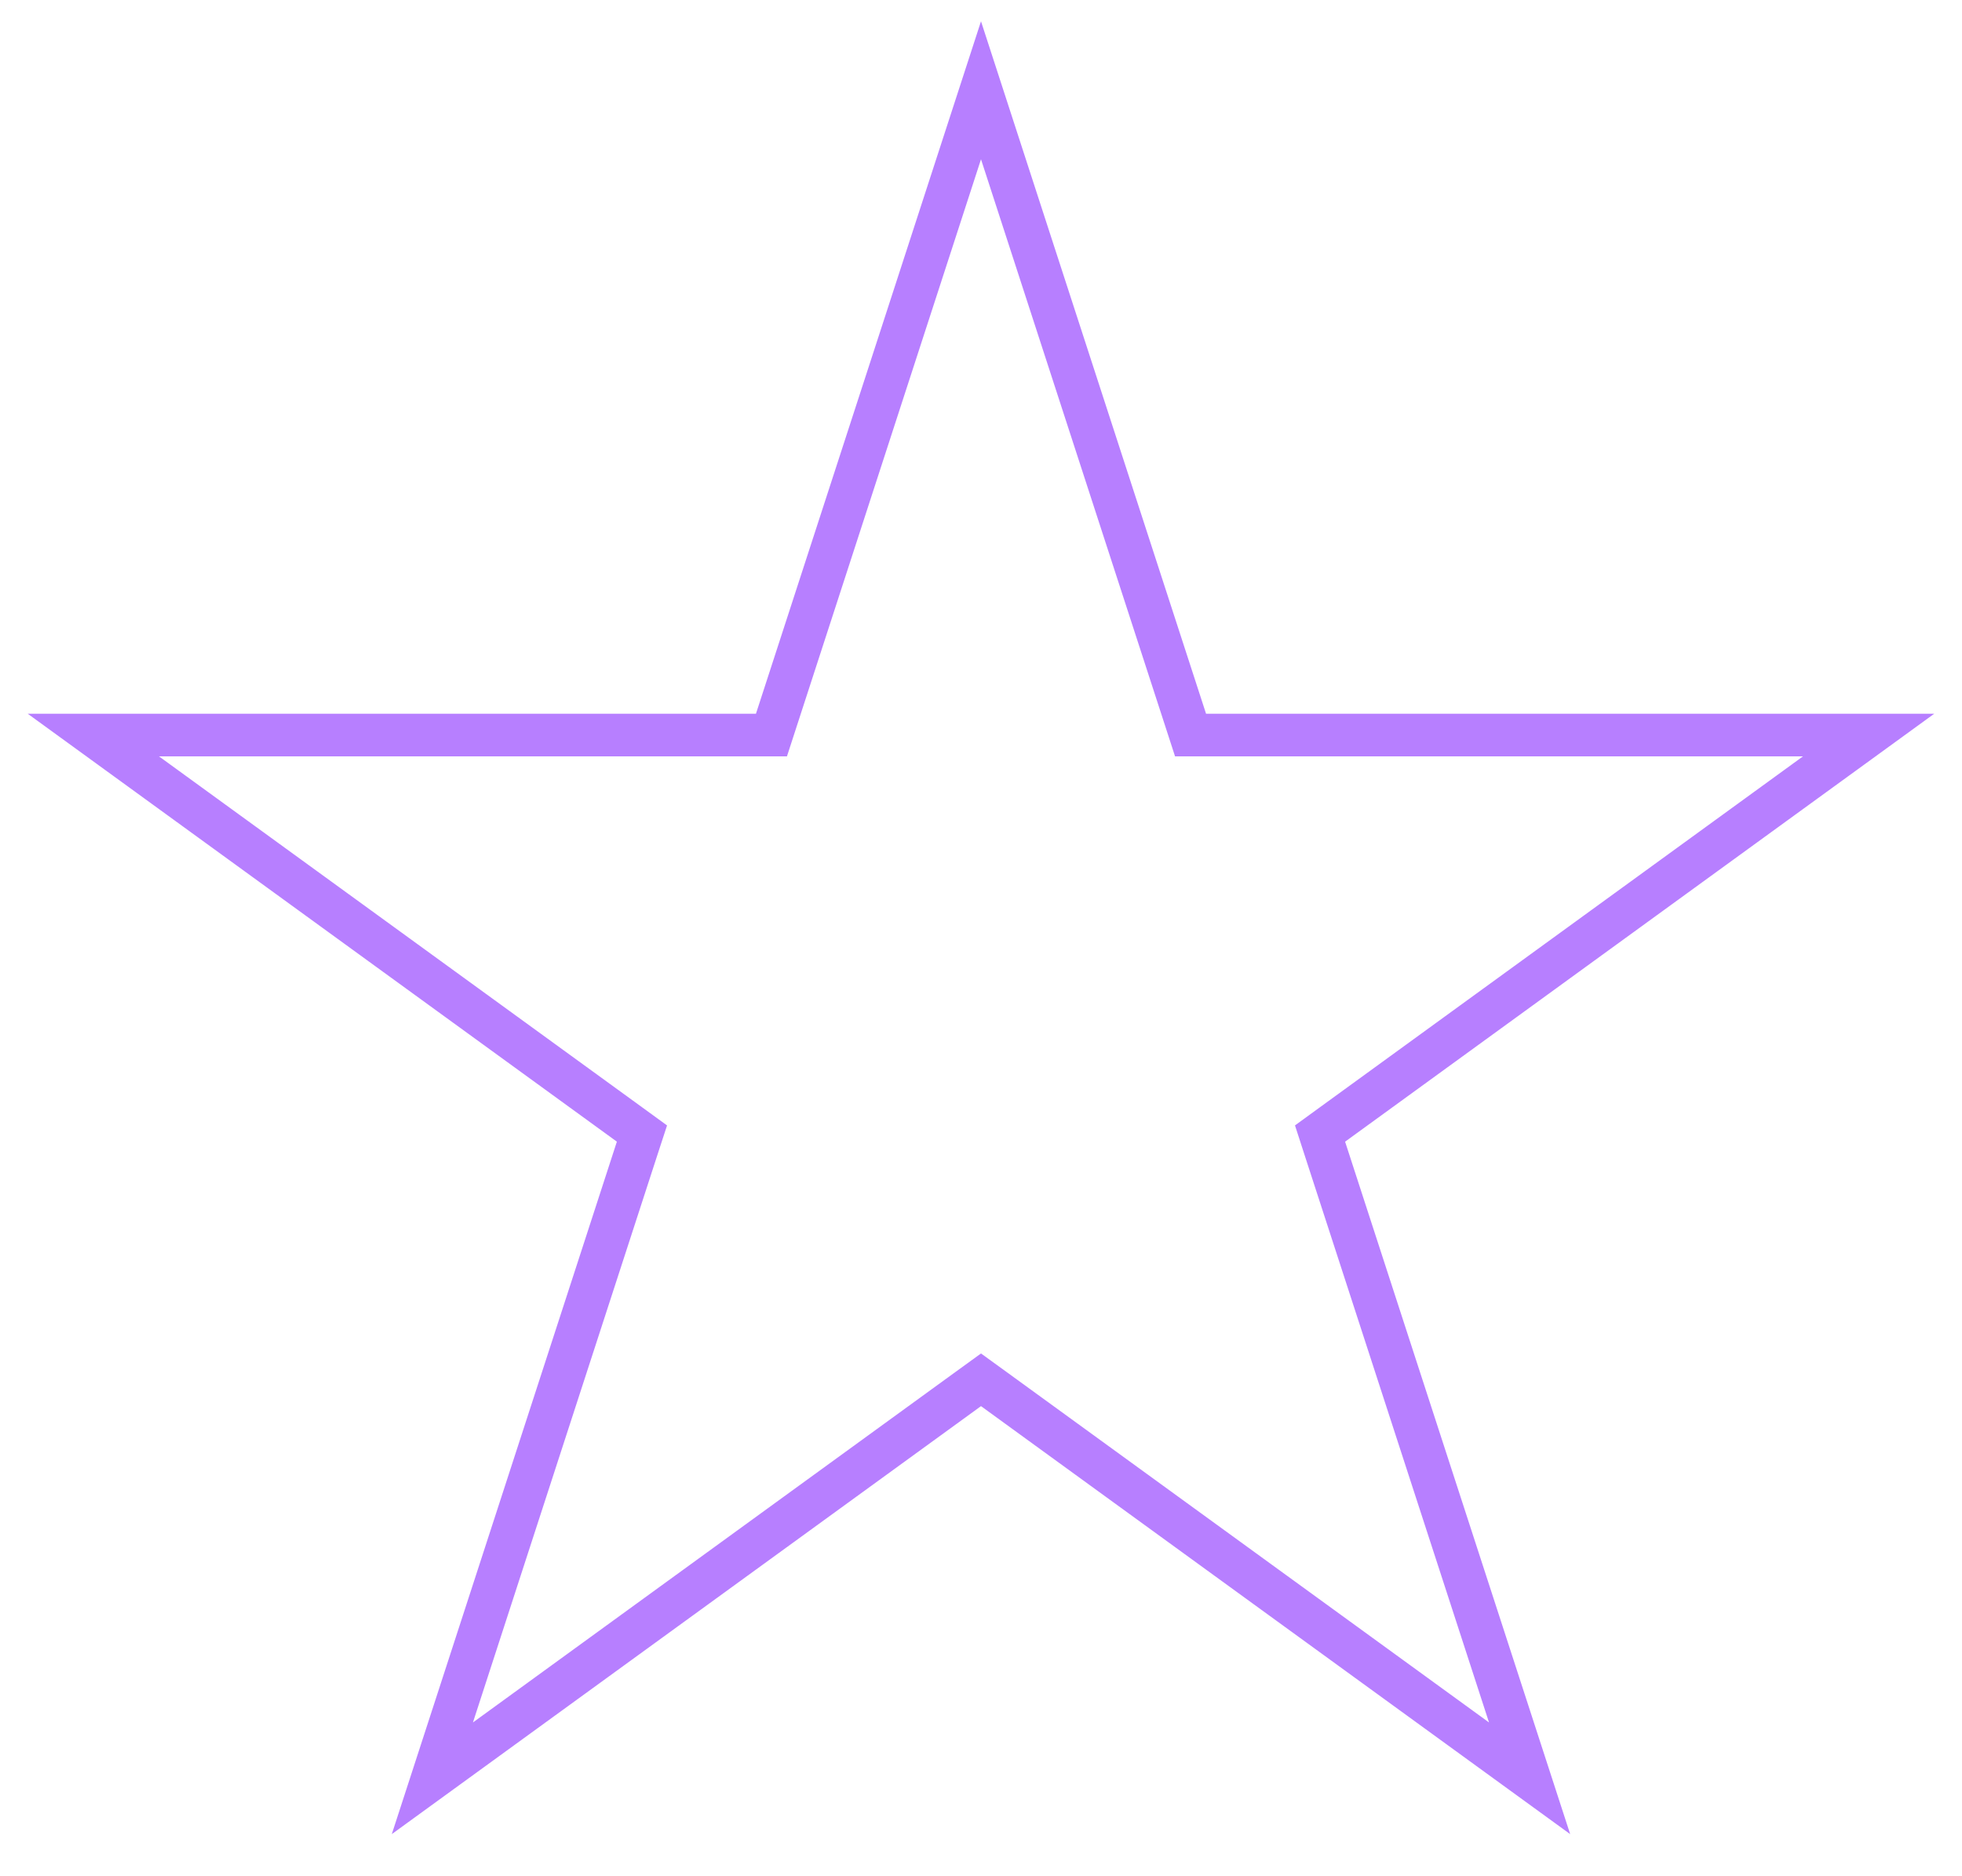 <svg width="46" height="44" viewBox="0 0 46 44" fill="none" xmlns="http://www.w3.org/2000/svg">
<path d="M27.801 16.893L27.913 17.238H43.81L31.243 26.369L30.949 26.583L31.061 26.929L35.862 41.703L23.294 32.571L23 32.358L22.706 32.571L10.137 41.703L14.938 26.929L15.051 26.583L14.757 26.369L2.189 17.238H18.087L18.199 16.893L23 2.117L27.801 16.893Z" stroke="#B77FFF"/>
</svg>
